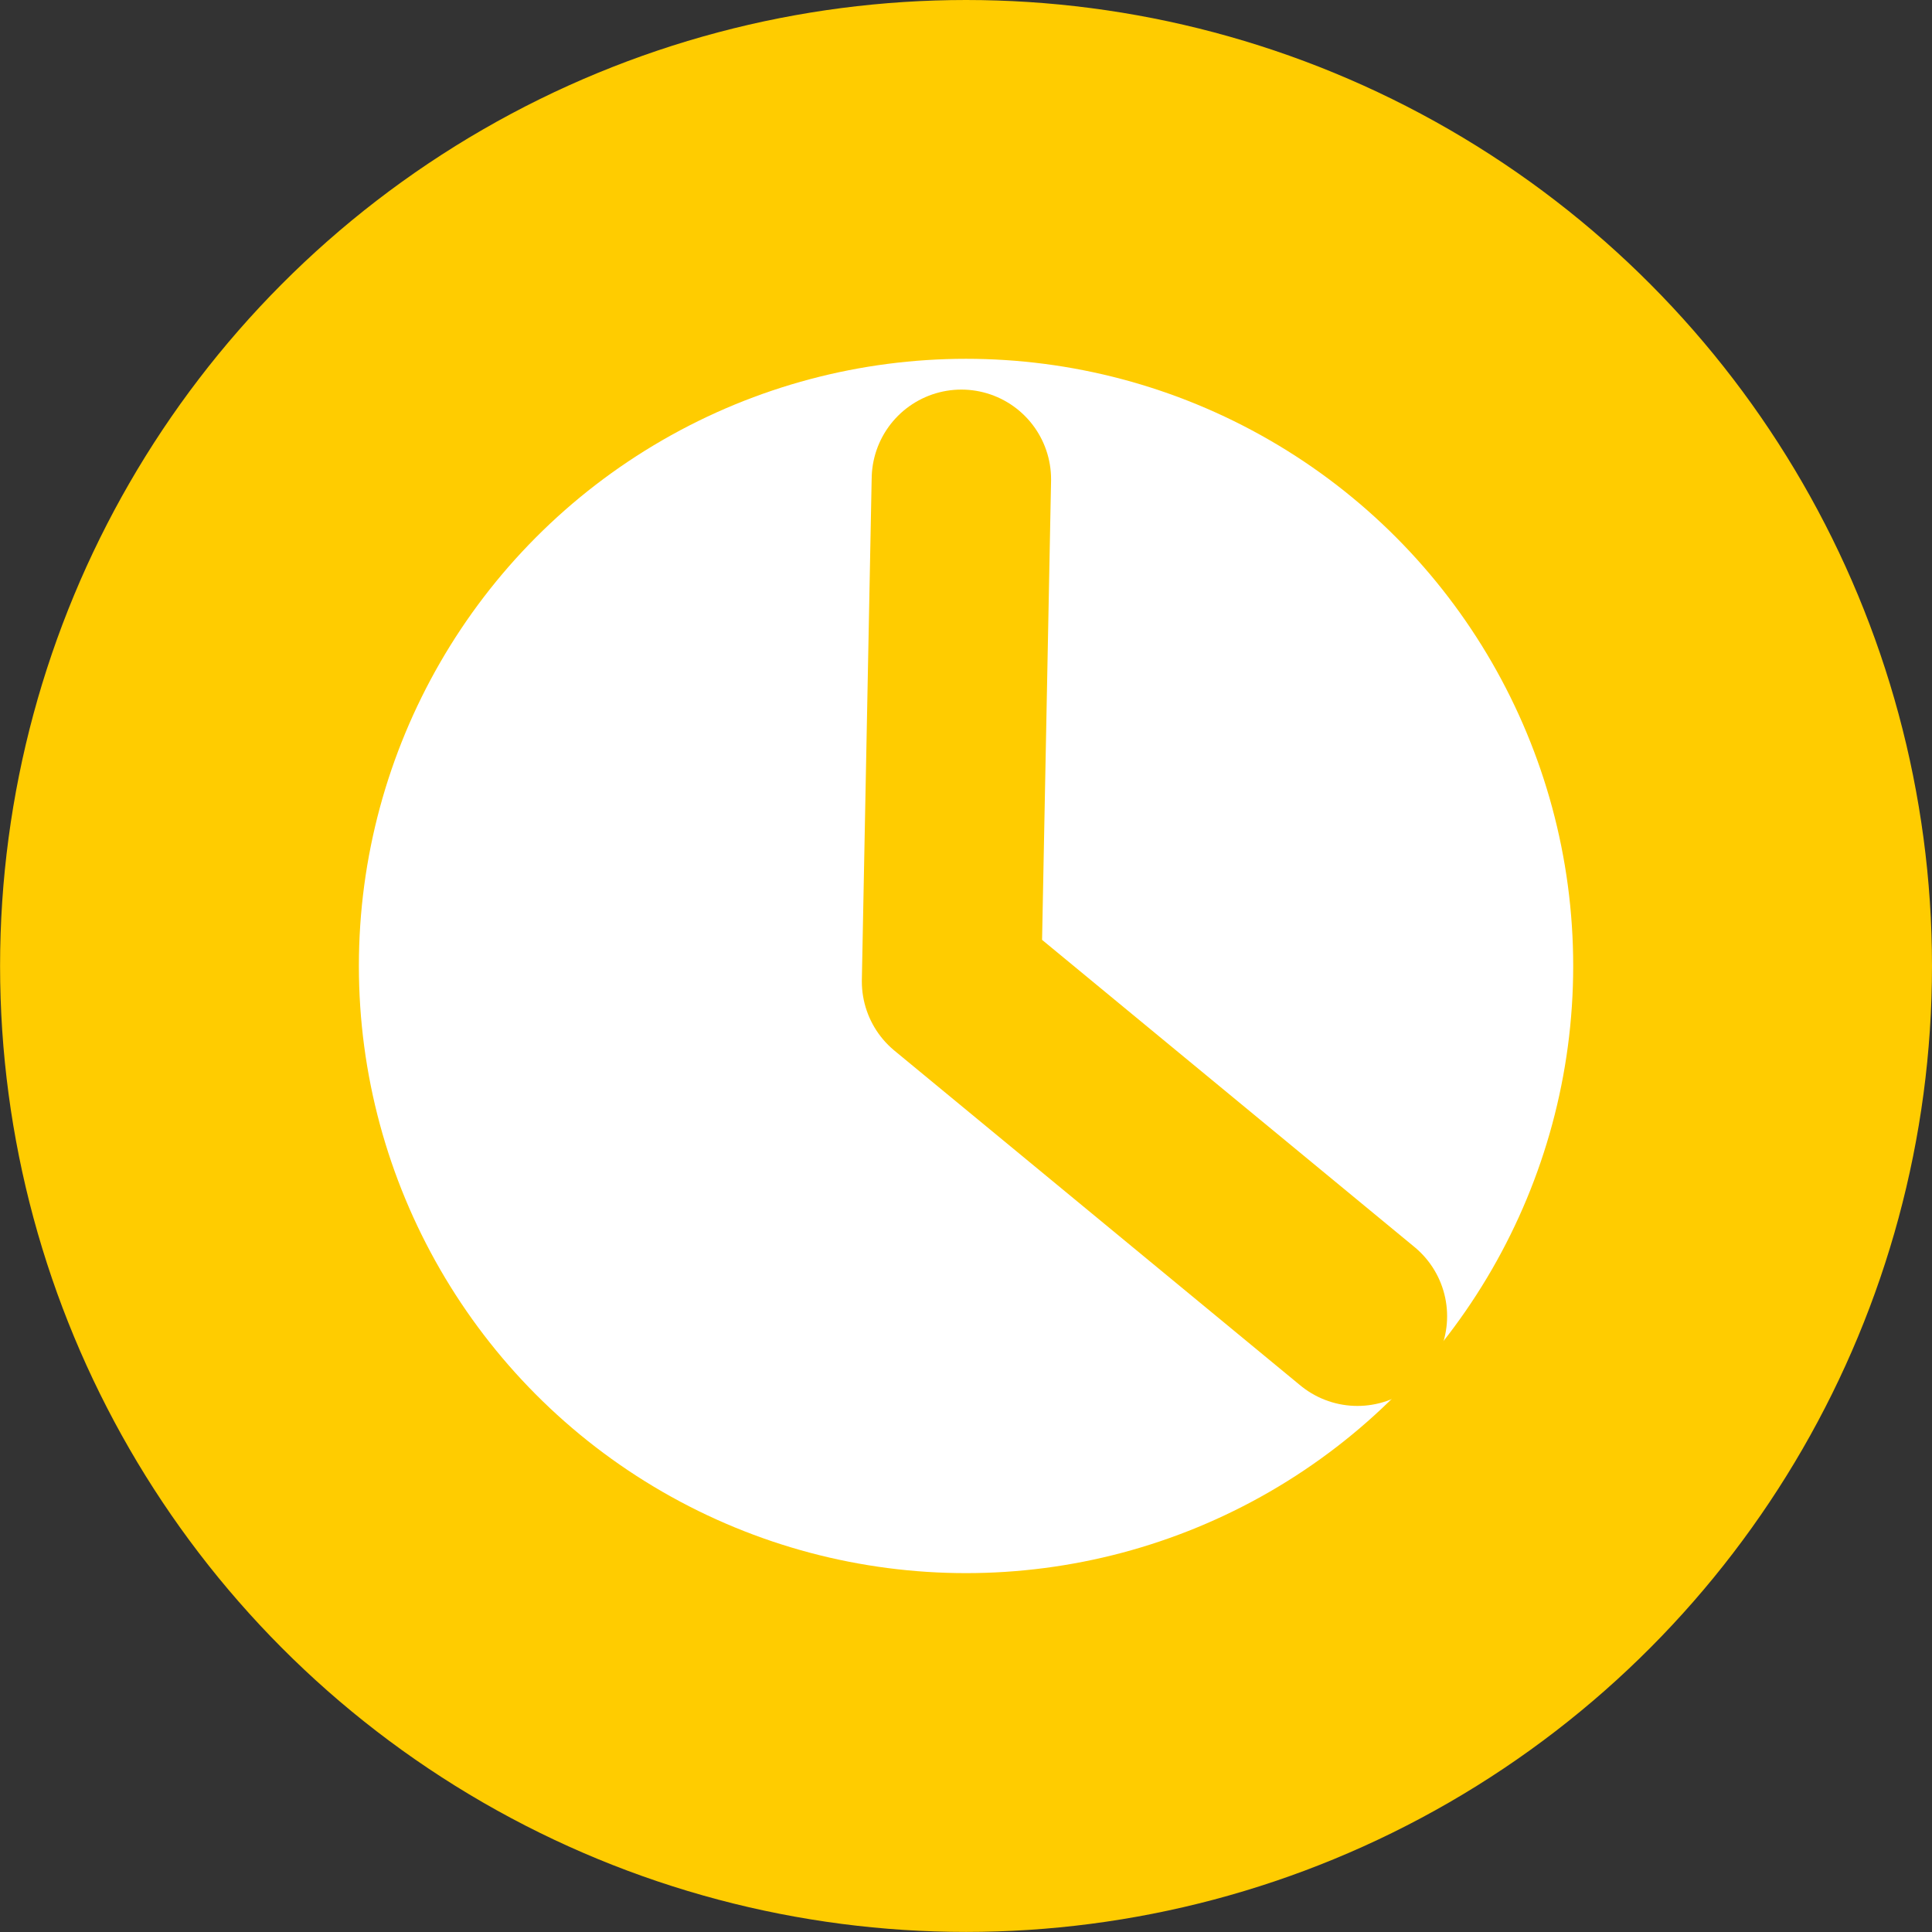 <?xml version="1.0" encoding="UTF-8" standalone="no"?>
<!-- Created with Inkscape (http://www.inkscape.org/) -->

<svg
   xmlns:dc="http://purl.org/dc/elements/1.1/"
   xmlns:cc="http://creativecommons.org/ns#"
   xmlns:rdf="http://www.w3.org/1999/02/22-rdf-syntax-ns#"
   xmlns:svg="http://www.w3.org/2000/svg"
   xmlns="http://www.w3.org/2000/svg"
   xmlns:sodipodi="http://sodipodi.sourceforge.net/DTD/sodipodi-0.dtd"
   xmlns:inkscape="http://www.inkscape.org/namespaces/inkscape"
   width="26.923mm"
   height="26.923mm"
   viewBox="0 0 26.923 26.923"
   version="1.1"
   id="svg887"
   inkscape:version="0.92.4 (5da689c313, 2019-01-14)"
   sodipodi:docname="pending-state.svg">
  <rect x="0" y="0" width="26.923" height="26.923" fill="#333333" stroke="none"/>
  <defs
     id="defs881" />
  <sodipodi:namedview
     id="base"
     pagecolor="#ffffff"
     bordercolor="#666666"
     borderopacity="1.0"
     inkscape:pageopacity="0.0"
     inkscape:pageshadow="2"
     inkscape:zoom="0.35"
     inkscape:cx="-629.12262"
     inkscape:cy="-431.97974"
     inkscape:document-units="mm"
     inkscape:current-layer="layer1"
     showgrid="false"
     inkscape:window-width="1366"
     inkscape:window-height="705"
     inkscape:window-x="-8"
     inkscape:window-y="-8"
     inkscape:window-maximized="1"
     fit-margin-top="0"
     fit-margin-left="0"
     fit-margin-right="0"
     fit-margin-bottom="0" />
  <g
     inkscape:label="Layer 1"
     inkscape:groupmode="layer"
     id="layer1"
     transform="translate(-7.705,-7.616)">
    <circle
       style="opacity:1;vector-effect:none;fill:#ffffff;fill-opacity:1;stroke:#ffcc00;stroke-width:5;stroke-linecap:round;stroke-linejoin:round;stroke-miterlimit:4;stroke-dasharray:none;stroke-dashoffset:4.989;stroke-opacity:1;paint-order:stroke fill markers"
       id="path817"
       cx="21.167"
       cy="21.077"
       r="10.961" />
    <path
       style="fill:none;stroke:#ffcc00;stroke-width:2.5;stroke-linecap:round;stroke-linejoin:round;stroke-miterlimit:4;stroke-dasharray:none;stroke-opacity:1;paint-order:stroke fill markers"
       d="m 21.102,14.295 -0.137,6.998 5.656,4.665"
       id="path858-8"
       inkscape:connector-curvature="0"
       sodipodi:nodetypes="ccc" />
  </g>
</svg>
